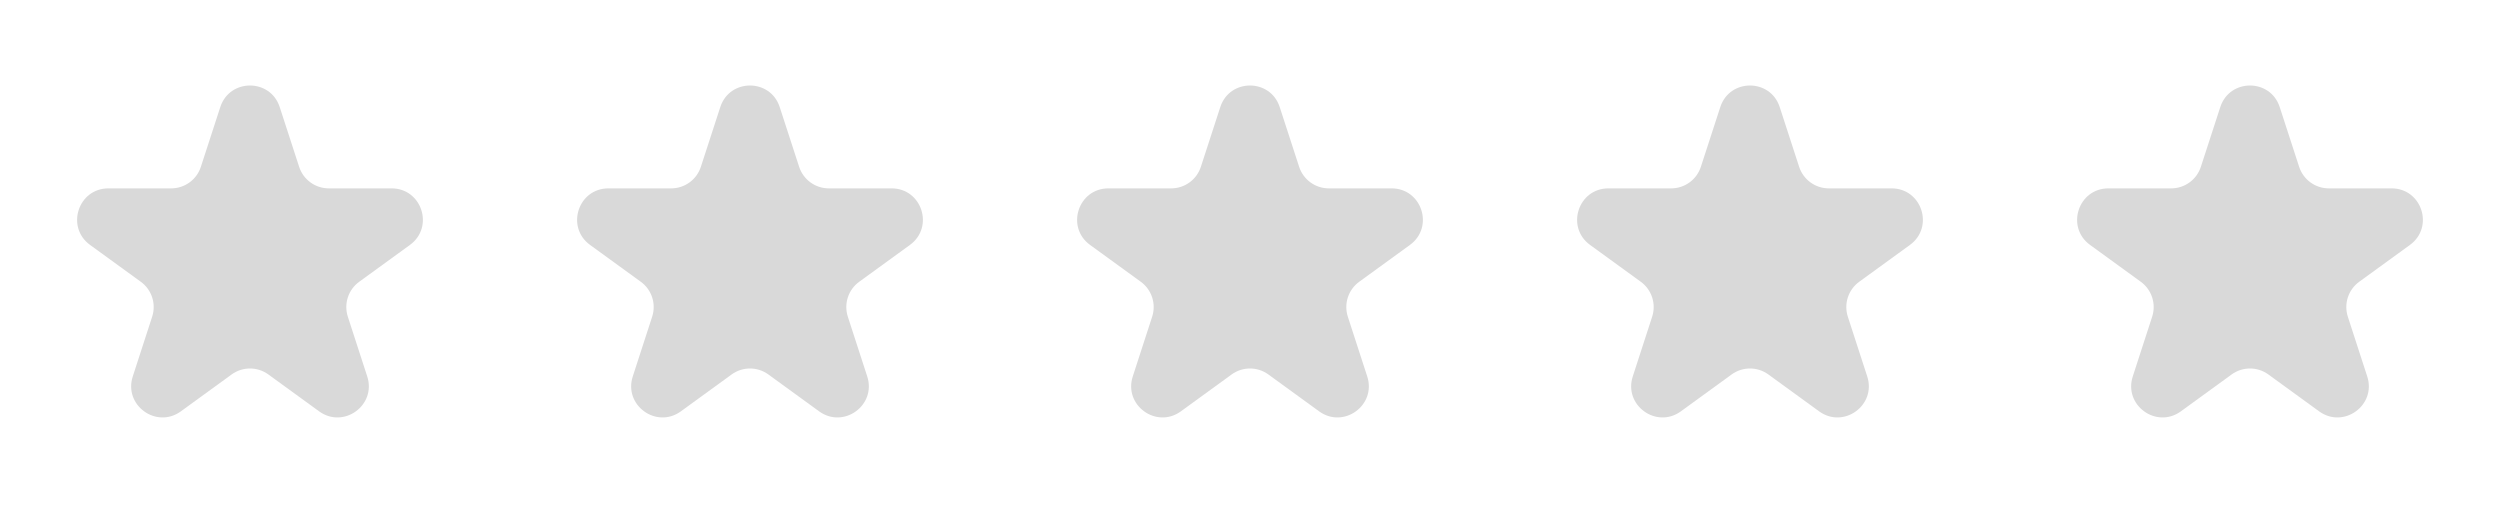 <svg width="80" height="17" viewBox="0 0 80 17" fill="none" xmlns="http://www.w3.org/2000/svg">
<path d="M7.049 3.427C7.348 2.506 8.652 2.506 8.951 3.427L9.572 5.337C9.705 5.749 10.089 6.028 10.523 6.028H12.531C13.499 6.028 13.902 7.267 13.119 7.837L11.494 9.017C11.143 9.272 10.997 9.723 11.131 10.135L11.751 12.045C12.051 12.966 10.996 13.732 10.212 13.163L8.588 11.983C8.237 11.728 7.763 11.728 7.412 11.983L5.788 13.163C5.004 13.732 3.949 12.966 4.249 12.045L4.869 10.135C5.003 9.723 4.857 9.272 4.506 9.017L2.881 7.837C2.098 7.267 2.501 6.028 3.469 6.028H5.477C5.911 6.028 6.295 5.749 6.428 5.337L7.049 3.427Z" fill="#D9D9D9"/>
<path d="M23.049 3.427C23.348 2.506 24.652 2.506 24.951 3.427L25.572 5.337C25.706 5.749 26.089 6.028 26.523 6.028H28.531C29.5 6.028 29.902 7.267 29.119 7.837L27.494 9.017C27.143 9.272 26.997 9.723 27.131 10.135L27.751 12.045C28.051 12.966 26.996 13.732 26.212 13.163L24.588 11.983C24.237 11.728 23.763 11.728 23.412 11.983L21.788 13.163C21.004 13.732 19.949 12.966 20.249 12.045L20.869 10.135C21.003 9.723 20.857 9.272 20.506 9.017L18.881 7.837C18.098 7.267 18.5 6.028 19.469 6.028H21.477C21.911 6.028 22.294 5.749 22.428 5.337L23.049 3.427Z" fill="#D9D9D9"/>
<path d="M39.049 3.427C39.348 2.506 40.652 2.506 40.951 3.427L41.572 5.337C41.706 5.749 42.089 6.028 42.523 6.028H44.531C45.499 6.028 45.902 7.267 45.119 7.837L43.494 9.017C43.144 9.272 42.997 9.723 43.131 10.135L43.751 12.045C44.051 12.966 42.996 13.732 42.212 13.163L40.588 11.983C40.237 11.728 39.763 11.728 39.412 11.983L37.788 13.163C37.004 13.732 35.949 12.966 36.249 12.045L36.869 10.135C37.003 9.723 36.856 9.272 36.506 9.017L34.881 7.837C34.098 7.267 34.501 6.028 35.469 6.028H37.477C37.911 6.028 38.294 5.749 38.428 5.337L39.049 3.427Z" fill="#D9D9D9"/>
<path d="M55.049 3.427C55.348 2.506 56.652 2.506 56.951 3.427L57.572 5.337C57.706 5.749 58.089 6.028 58.523 6.028H60.531C61.499 6.028 61.902 7.267 61.119 7.837L59.494 9.017C59.144 9.272 58.997 9.723 59.131 10.135L59.751 12.045C60.051 12.966 58.996 13.732 58.212 13.163L56.588 11.983C56.237 11.728 55.763 11.728 55.412 11.983L53.788 13.163C53.004 13.732 51.949 12.966 52.249 12.045L52.869 10.135C53.003 9.723 52.856 9.272 52.506 9.017L50.881 7.837C50.098 7.267 50.501 6.028 51.469 6.028H53.477C53.911 6.028 54.294 5.749 54.428 5.337L55.049 3.427Z" fill="#D9D9D9"/>
<path d="M71.049 3.427C71.348 2.506 72.652 2.506 72.951 3.427L73.572 5.337C73.706 5.749 74.089 6.028 74.523 6.028H76.531C77.499 6.028 77.902 7.267 77.119 7.837L75.494 9.017C75.144 9.272 74.997 9.723 75.131 10.135L75.751 12.045C76.051 12.966 74.996 13.732 74.212 13.163L72.588 11.983C72.237 11.728 71.763 11.728 71.412 11.983L69.788 13.163C69.004 13.732 67.949 12.966 68.249 12.045L68.869 10.135C69.003 9.723 68.856 9.272 68.506 9.017L66.881 7.837C66.098 7.267 66.501 6.028 67.469 6.028H69.477C69.911 6.028 70.294 5.749 70.428 5.337L71.049 3.427Z" fill="#D9D9D9"/>
</svg>
